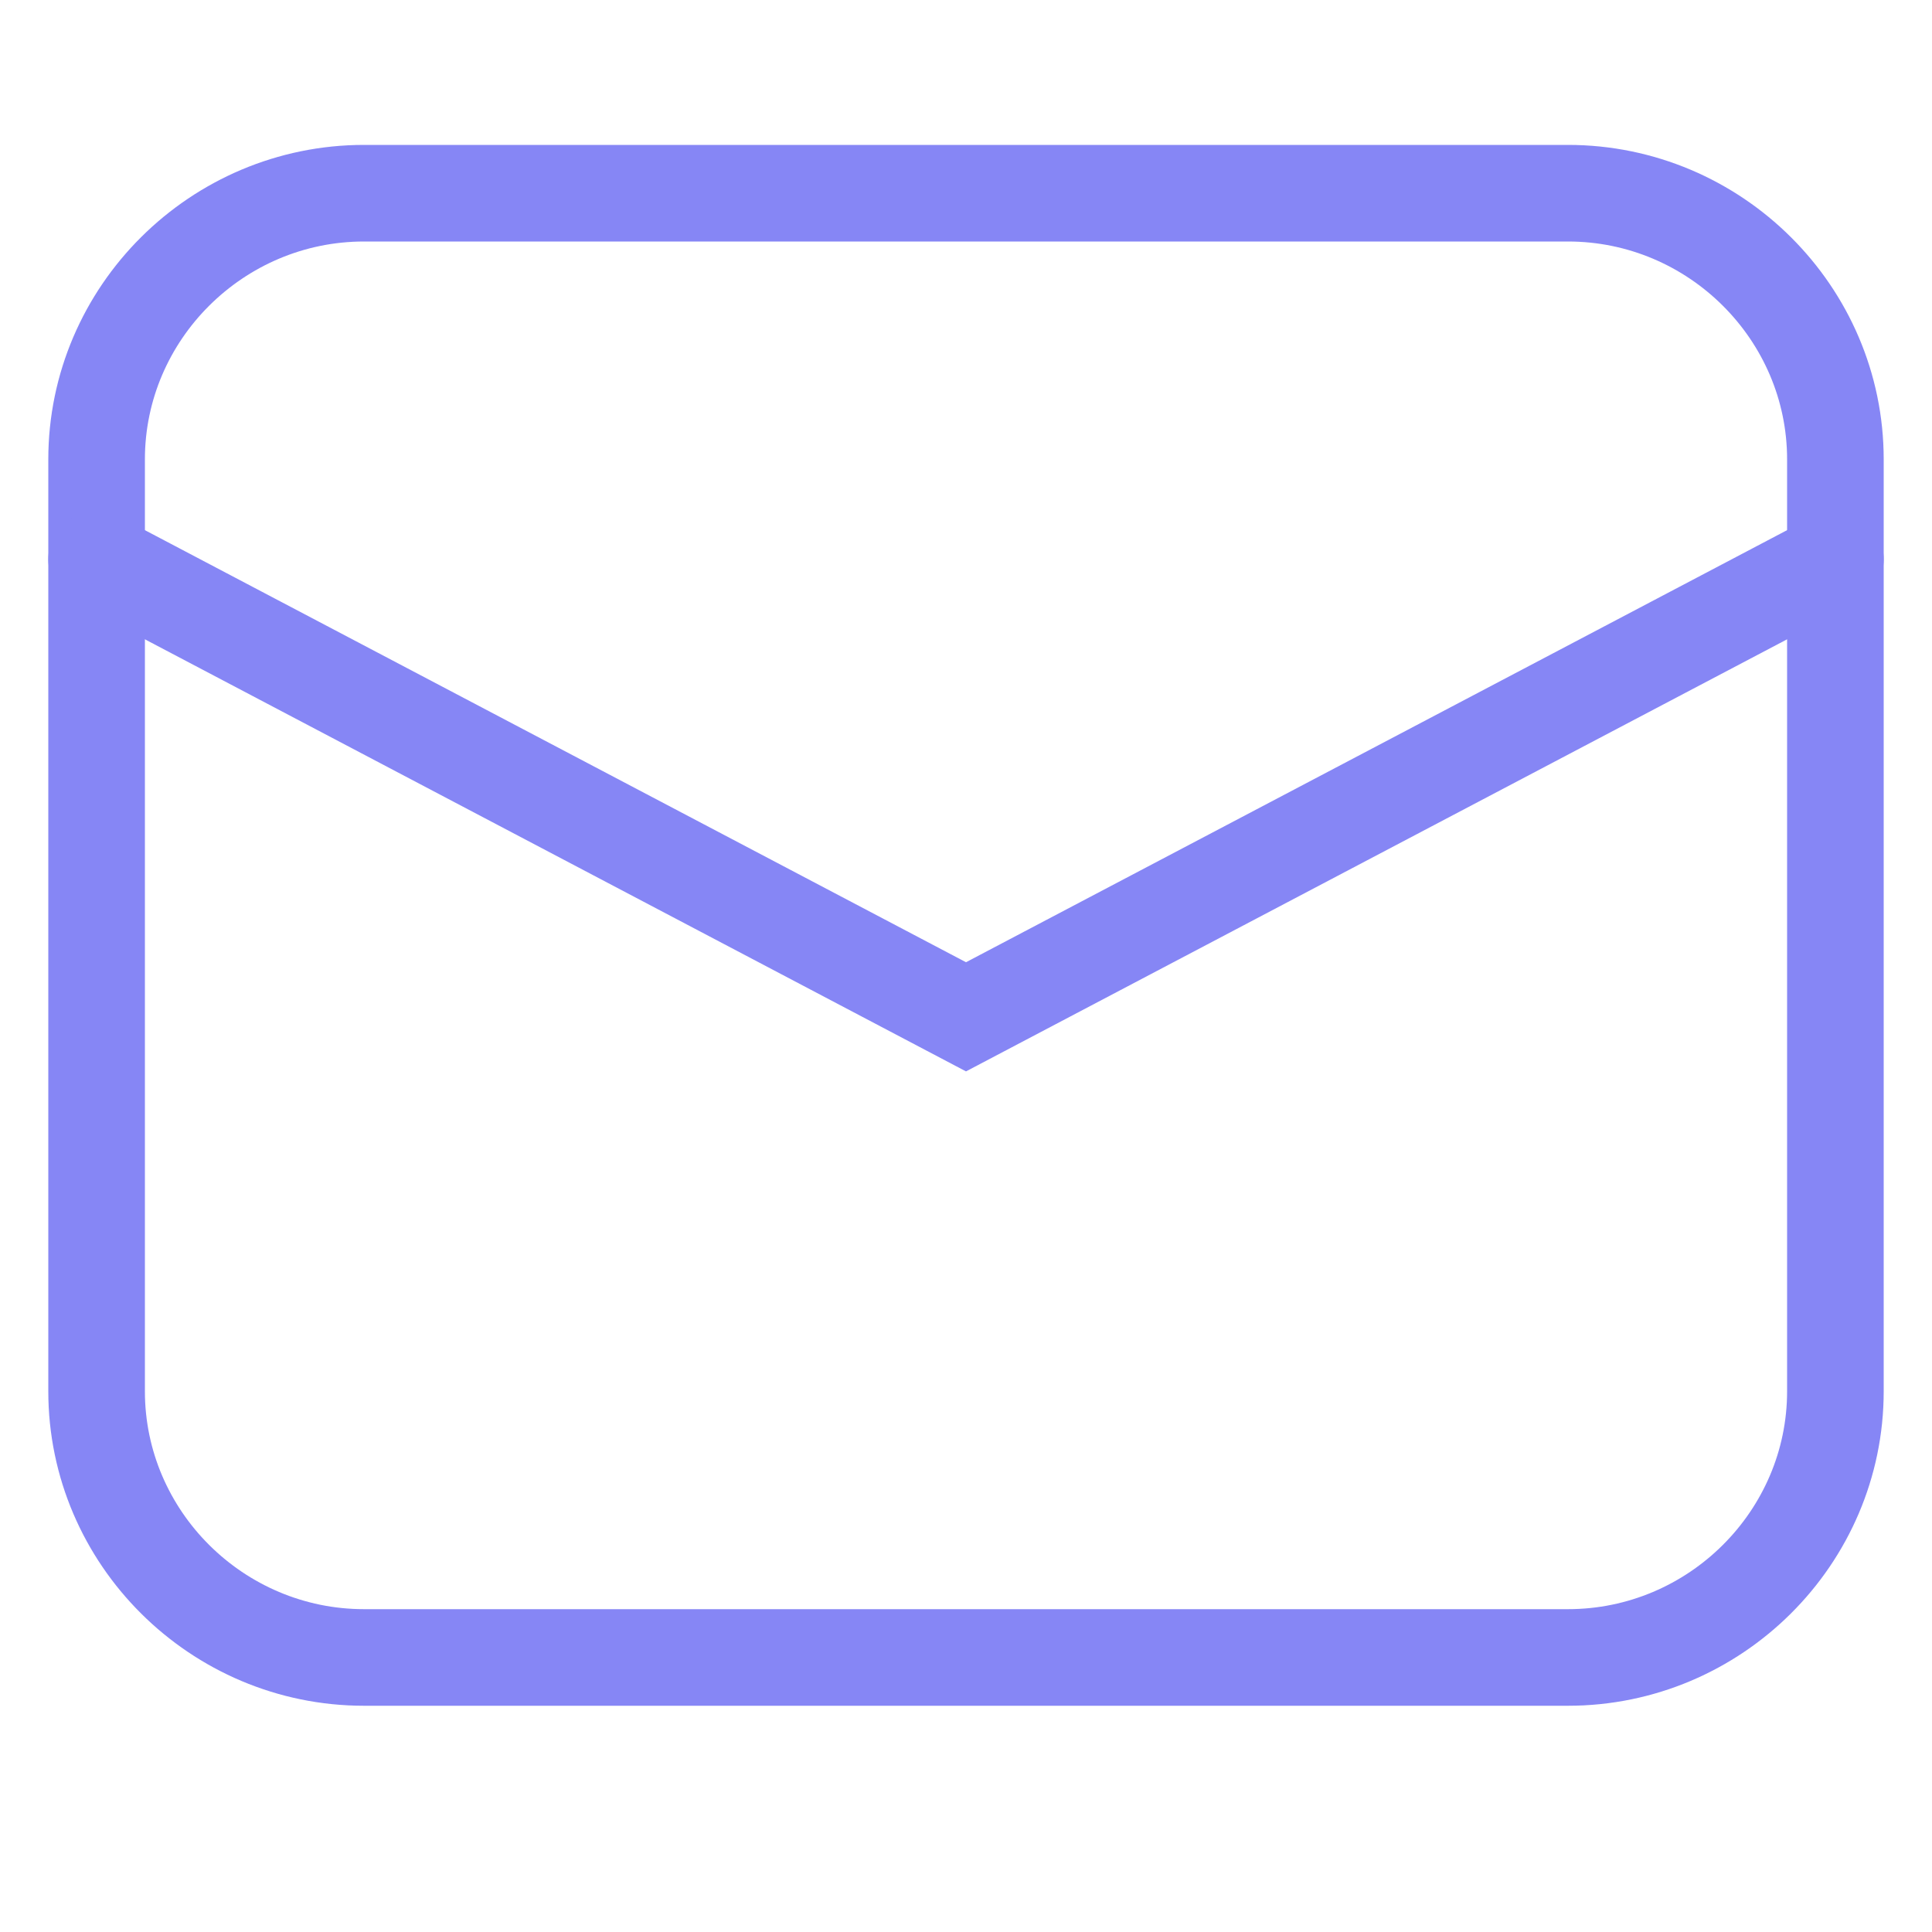<svg width="20" height="20" viewBox="0 0 20 20" fill="none" xmlns="http://www.w3.org/2000/svg">
    <path d="M16.231 17.158H3.769C2.246 17.158 1 15.918 1 14.402V4.756C1 3.24 2.246 2 3.769 2H16.231C17.754 2 19 3.24 19 4.756V14.402C19 15.918 17.754 17.158 16.231 17.158Z"
          stroke="#8686F5" strokeWidth="1.3" stroke-miterlimit="10" stroke-linecap="round" strokeLinejoin="round"/>
    <path d="M1 5.79L10 10.526L19 5.79" stroke="#8686F5" strokeWidth="1.3" stroke-miterlimit="10"
          stroke-linecap="round" strokeLinejoin="round"/>
</svg>
